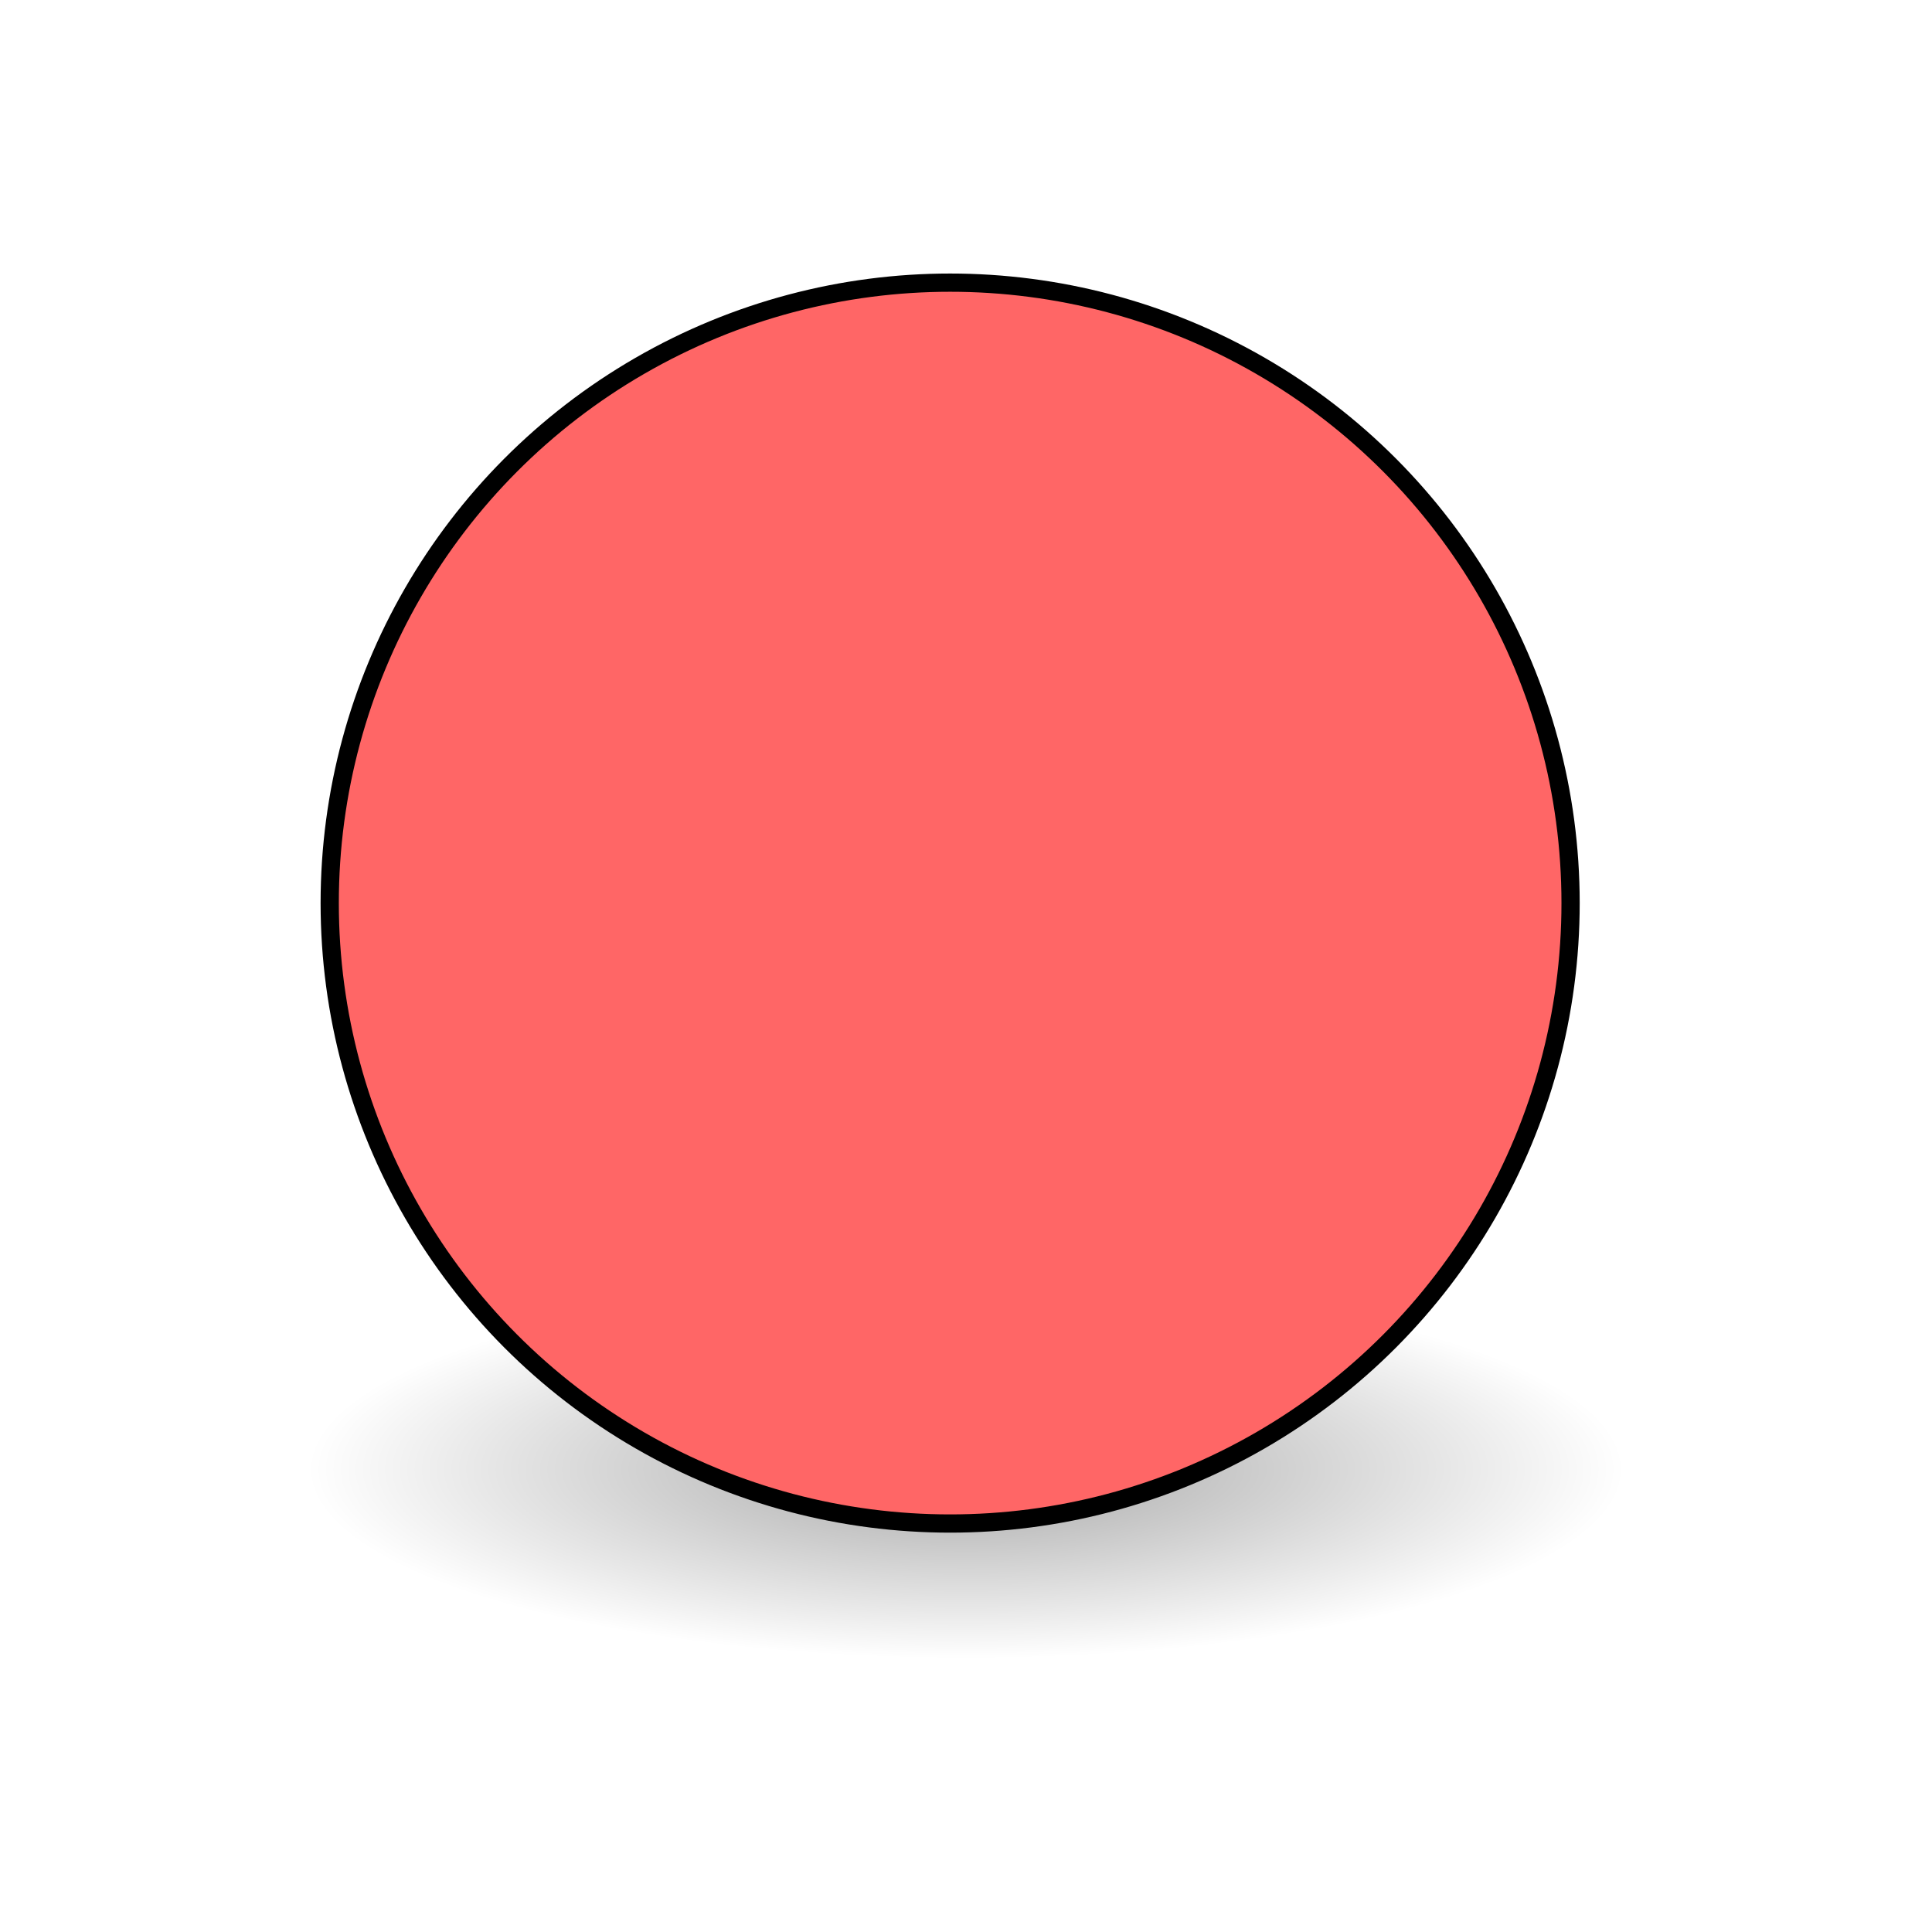 <?xml version="1.0" encoding="UTF-8" standalone="no"?>
<svg
   xmlns:dc="http://purl.org/dc/elements/1.1/"
   xmlns:cc="http://creativecommons.org/ns#"
   xmlns:rdf="http://www.w3.org/1999/02/22-rdf-syntax-ns#"
   xmlns:svg="http://www.w3.org/2000/svg"
   xmlns="http://www.w3.org/2000/svg"
   xmlns:xlink="http://www.w3.org/1999/xlink"
   xmlns:sodipodi="http://sodipodi.sourceforge.net/DTD/sodipodi-0.dtd"
   xmlns:inkscape="http://www.inkscape.org/namespaces/inkscape"
   width="72pt"
   height="72pt"
   viewBox="-11 -0.5 330.963 330.963"
   version="1.2"
   id="svg8626"
   sodipodi:docname="node-color.svg"
   inkscape:version="0.92.4 (5da689c313, 2019-01-14)">
  <sodipodi:namedview
     pagecolor="#ffffff"
     bordercolor="#666666"
     borderopacity="1"
     objecttolerance="10"
     gridtolerance="10"
     guidetolerance="10"
     inkscape:pageopacity="0"
     inkscape:pageshadow="2"
     inkscape:window-width="1680"
     inkscape:window-height="1028"
     id="namedview8628"
     showgrid="false"
     fit-margin-top="0"
     fit-margin-left="0"
     fit-margin-right="0"
     fit-margin-bottom="0"
     inkscape:zoom="5.6568542"
     inkscape:cx="17.01258"
     inkscape:cy="47.401008"
     inkscape:window-x="1672"
     inkscape:window-y="-8"
     inkscape:window-maximized="1"
     inkscape:current-layer="g836"
     units="pt" />
  <title
     id="title2">SVG Generator Example Drawing</title>
  <desc
     id="desc4">An SVG drawing created by the SVG Generator.</desc>
  <defs
     id="defs6">
    <linearGradient
       id="linearGradient2512">
      <stop
         style="stop-color:#babdb6;stop-opacity:1"
         offset="0"
         id="stop2514" />
      <stop
         style="stop-color:#555753;stop-opacity:1"
         offset="1"
         id="stop2516" />
    </linearGradient>
    <radialGradient
       inkscape:collect="always"
       xlink:href="#linearGradient4176"
       id="radialGradient6553"
       gradientUnits="userSpaceOnUse"
       gradientTransform="matrix(5.075,0,0,1.458,184.484,-142.082)"
       cx="24.174"
       cy="38.763"
       fx="24.174"
       fy="38.763"
       r="22.23" />
    <linearGradient
       inkscape:collect="always"
       id="linearGradient4176">
      <stop
         style="stop-color:#000000;stop-opacity:1;"
         offset="0"
         id="stop4178" />
      <stop
         style="stop-color:#000000;stop-opacity:0;"
         offset="1"
         id="stop4180" />
    </linearGradient>
  </defs>
  <g
     id="g8624"
     style="fill:none;fill-rule:evenodd;stroke:#000000;stroke-width:1;stroke-linecap:square;stroke-linejoin:bevel"
     transform="translate(-136.168,319.969)">
    <g
       id="g836"
       transform="translate(-16.515,16.801)">
      <g
         transform="translate(-0.517,1.563)"
         id="g4698">
        <g
           transform="translate(10.558,10.558)"
           id="g834" />
      </g>
      <ellipse
         style="color:#000000;display:inline;overflow:visible;visibility:visible;opacity:0.35;fill:url(#radialGradient6553);fill-opacity:1;fill-rule:nonzero;stroke:none;stroke-width:5.64;stroke-linecap:round;stroke-linejoin:round;stroke-miterlimit:4;stroke-dasharray:none;stroke-dashoffset:0;stroke-opacity:0.961;marker:none;marker-start:none;marker-mid:none;marker-end:none;enable-background:accumulate"
         id="path4669"
         cx="307.165"
         cy="-85.572"
         rx="112.813"
         ry="32.407" />
      <g
         style="fill:#ff6666;fill-opacity:1;stroke:#000000;stroke-width:1;stroke-miterlimit:4;stroke-dasharray:none;stroke-opacity:1"
         transform="matrix(3.124,0,0,3.124,-928.903,-551.182)"
         id="g874">
        <circle
           style="fill:#ff6666;fill-opacity:1;stroke:#000000;stroke-width:1;stroke-linecap:round;stroke-miterlimit:4;stroke-dasharray:none;stroke-opacity:1;paint-order:normal"
           id="path9569"
           cx="394.799"
           cy="117.995"
           r="34.022" />
      </g>
    </g>
  </g>
</svg>
